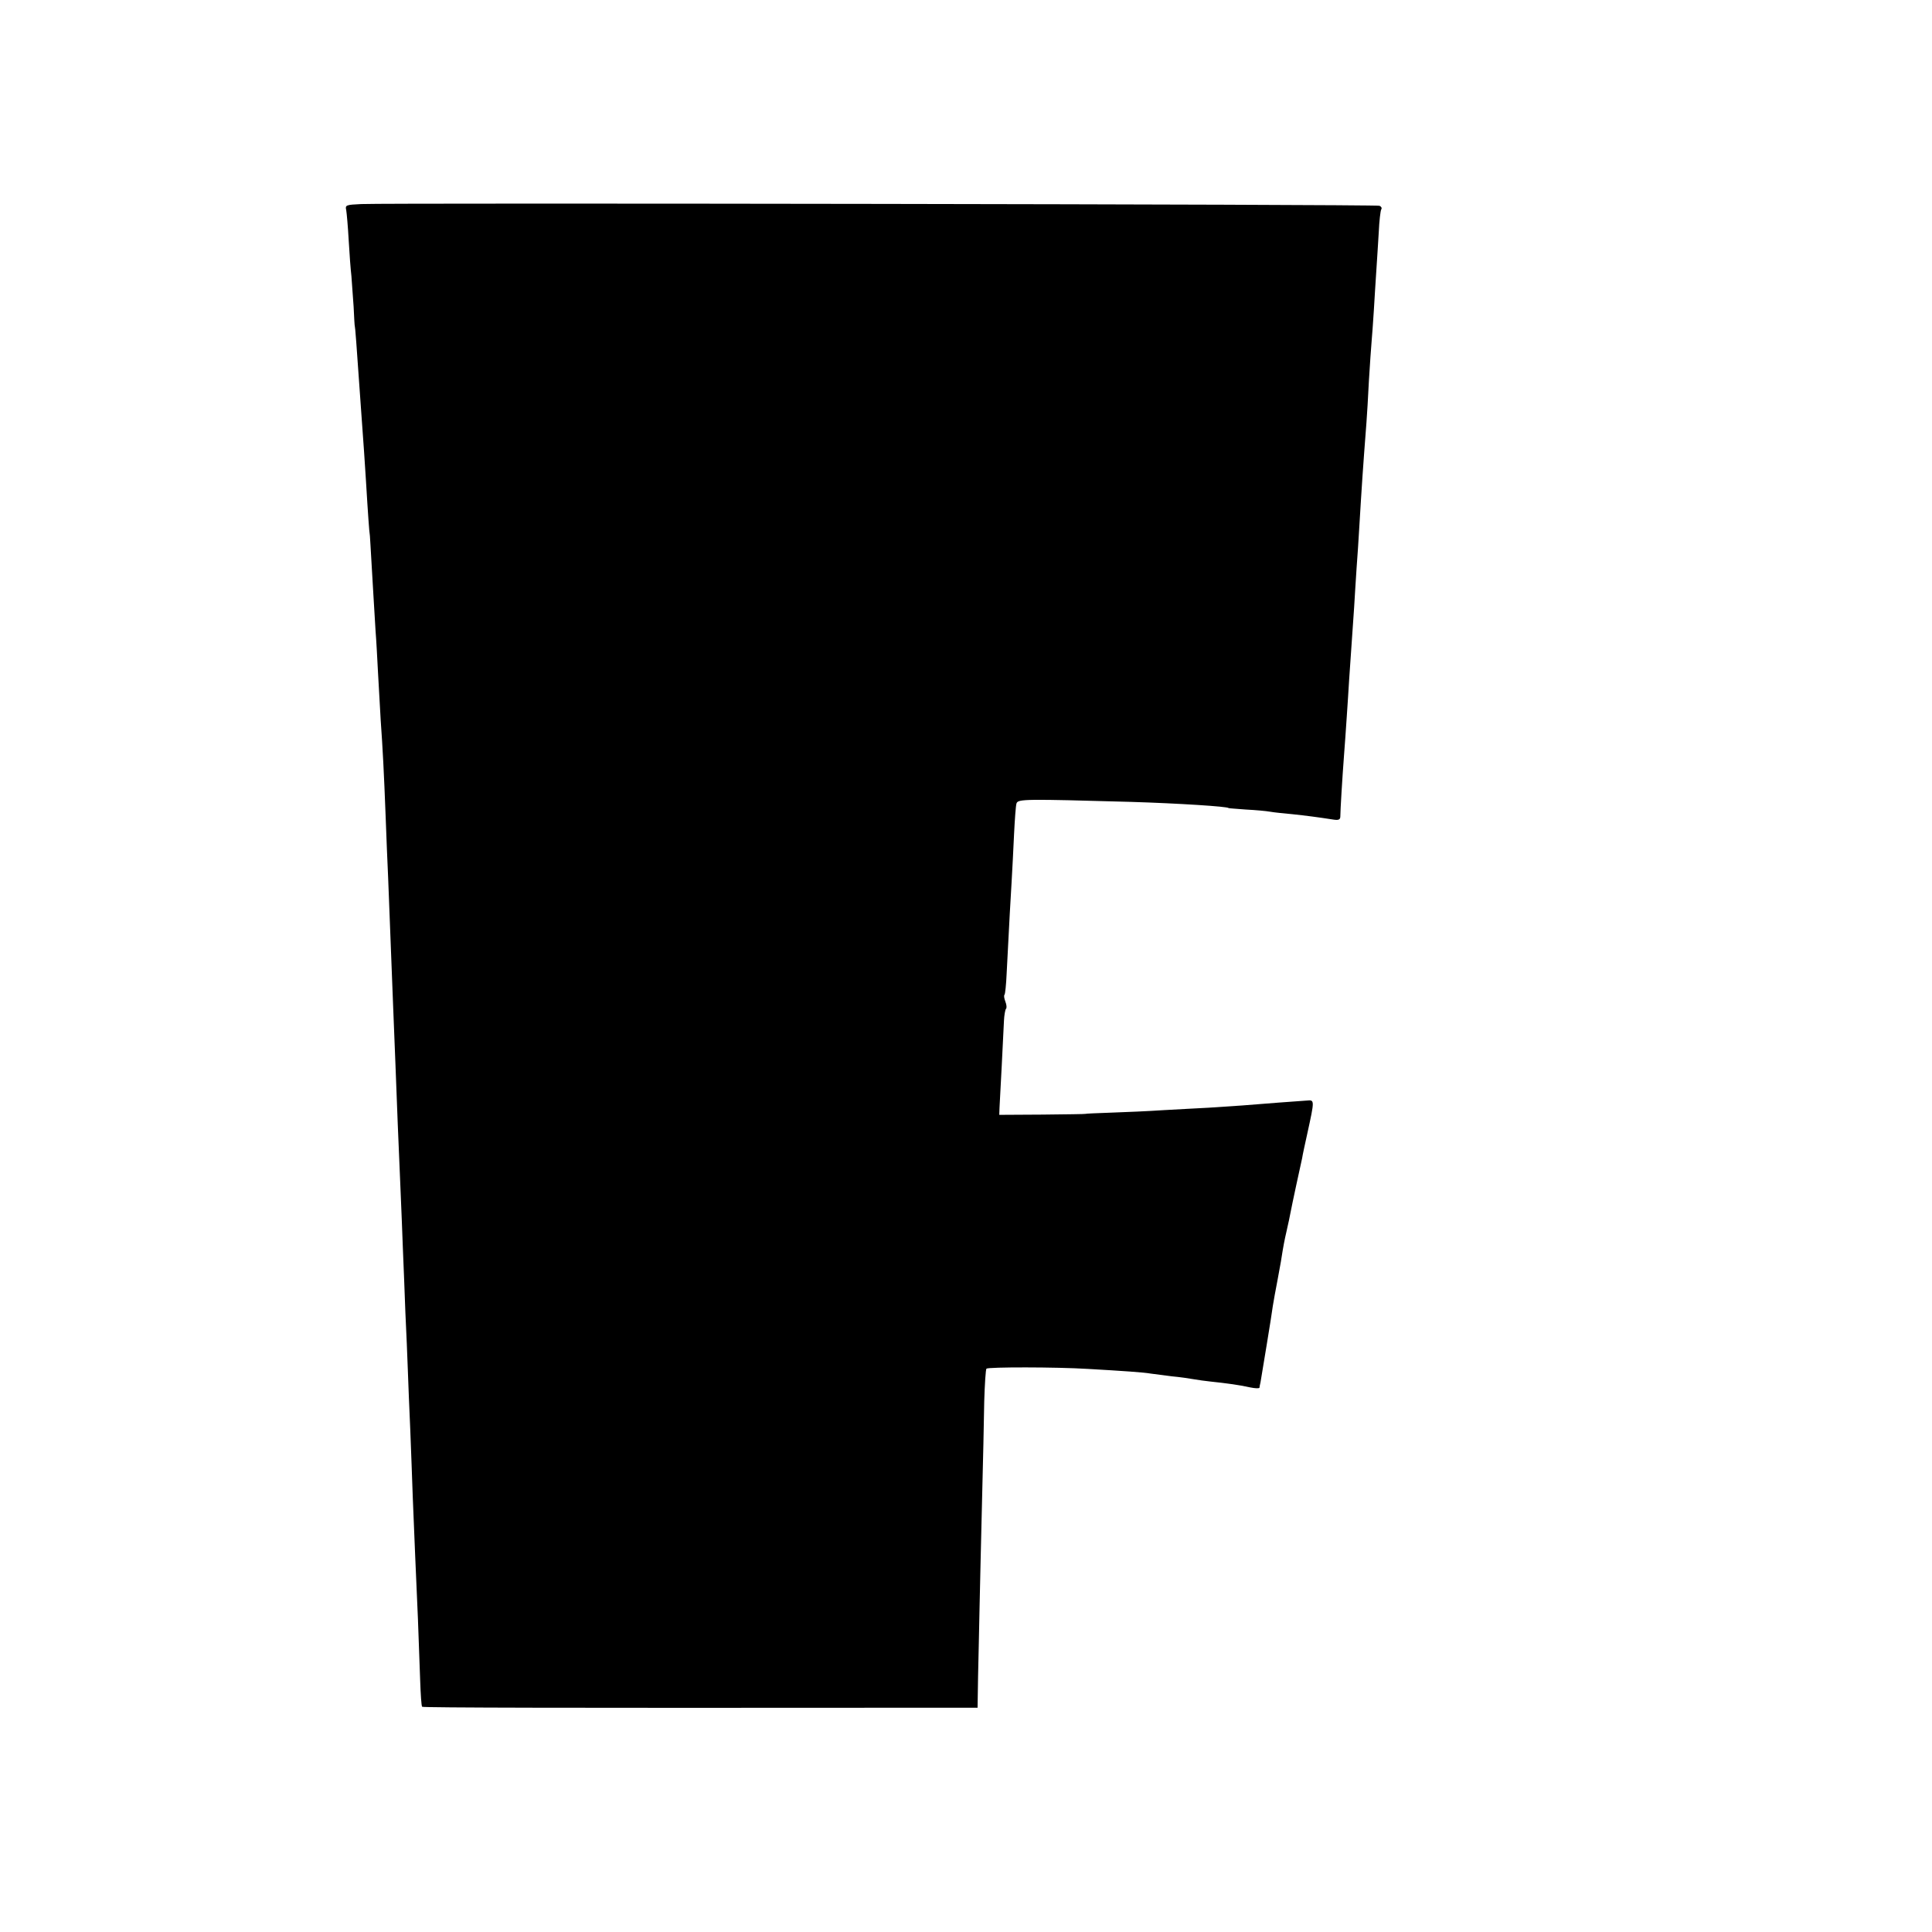 <?xml version="1.0" standalone="no"?>
<!DOCTYPE svg PUBLIC "-//W3C//DTD SVG 20010904//EN"
 "http://www.w3.org/TR/2001/REC-SVG-20010904/DTD/svg10.dtd">
<svg version="1.0" xmlns="http://www.w3.org/2000/svg"
 width="784pt" height="784pt" viewBox="0 0 784 784"
 preserveAspectRatio="xMidYMid meet">
<g transform="translate(0,784) scale(0.1,-0.1)"
fill="#000000" stroke="none">
<path d="M1467 7012 c-63 -3 -67 -4 -62 -25 2 -12 7 -67 10 -122 3 -55 8 -120
11 -145 2 -25 6 -81 9 -125 2 -44 4 -80 5 -80 1 0 6 -59 25 -335 12 -164 14
-196 20 -290 8 -135 14 -215 15 -215 1 0 3 -43 15 -245 3 -47 7 -114 9 -150 3
-36 7 -112 10 -170 3 -58 8 -145 11 -195 8 -111 13 -208 20 -390 3 -77 7 -187
10 -245 4 -97 10 -260 20 -515 6 -152 14 -346 19 -485 3 -69 8 -186 11 -260 3
-74 8 -187 10 -250 3 -63 7 -178 10 -255 4 -77 8 -183 10 -235 2 -52 6 -162
10 -245 3 -82 8 -204 10 -270 6 -154 13 -313 21 -495 3 -80 7 -191 9 -248 2
-57 5 -105 8 -108 4 -4 610 -5 1863 -4 l391 0 2 127 c2 71 4 196 6 278 2 83 6
276 10 430 4 154 8 337 9 408 2 70 6 130 9 133 7 7 282 7 412 -1 140 -8 228
-14 255 -19 14 -2 52 -7 85 -11 33 -3 74 -9 90 -12 17 -3 46 -7 65 -9 67 -7
125 -15 163 -24 20 -4 37 -5 38 -1 0 3 2 13 4 21 4 24 47 282 50 310 2 14 11
63 20 110 9 47 18 99 20 115 3 17 7 40 10 53 3 12 7 32 10 45 3 12 8 36 11 52
3 17 14 68 24 115 10 47 21 96 24 110 2 14 12 59 21 100 30 137 30 137 -2 134
-31 -2 -179 -13 -263 -20 -30 -2 -91 -6 -135 -9 -44 -2 -127 -7 -185 -10 -58
-4 -152 -8 -210 -10 -58 -2 -105 -4 -105 -5 0 -1 -79 -2 -175 -3 l-175 -1 1
29 c1 17 5 93 9 170 4 77 8 159 9 182 1 23 5 45 8 49 4 3 3 16 -2 29 -5 13 -7
25 -4 28 3 2 7 42 9 88 12 230 15 291 20 369 3 47 7 134 10 195 3 60 7 117 10
125 6 18 36 18 465 6 195 -6 395 -19 395 -25 0 -1 32 -3 70 -6 39 -2 84 -6
100 -9 17 -3 57 -7 90 -10 56 -6 103 -12 167 -22 20 -3 27 0 27 13 0 23 8 156
15 248 3 39 8 108 11 155 3 47 8 117 10 155 5 69 11 155 20 290 2 39 7 111 10
160 4 50 8 117 10 150 12 199 15 244 30 440 2 28 7 104 10 170 4 66 9 138 11
160 2 22 6 78 9 125 3 47 7 119 10 160 3 41 7 112 10 158 2 46 7 87 10 92 4 6
0 12 -7 15 -14 6 -4014 12 -4131 7z"/>
</g>
</svg>
